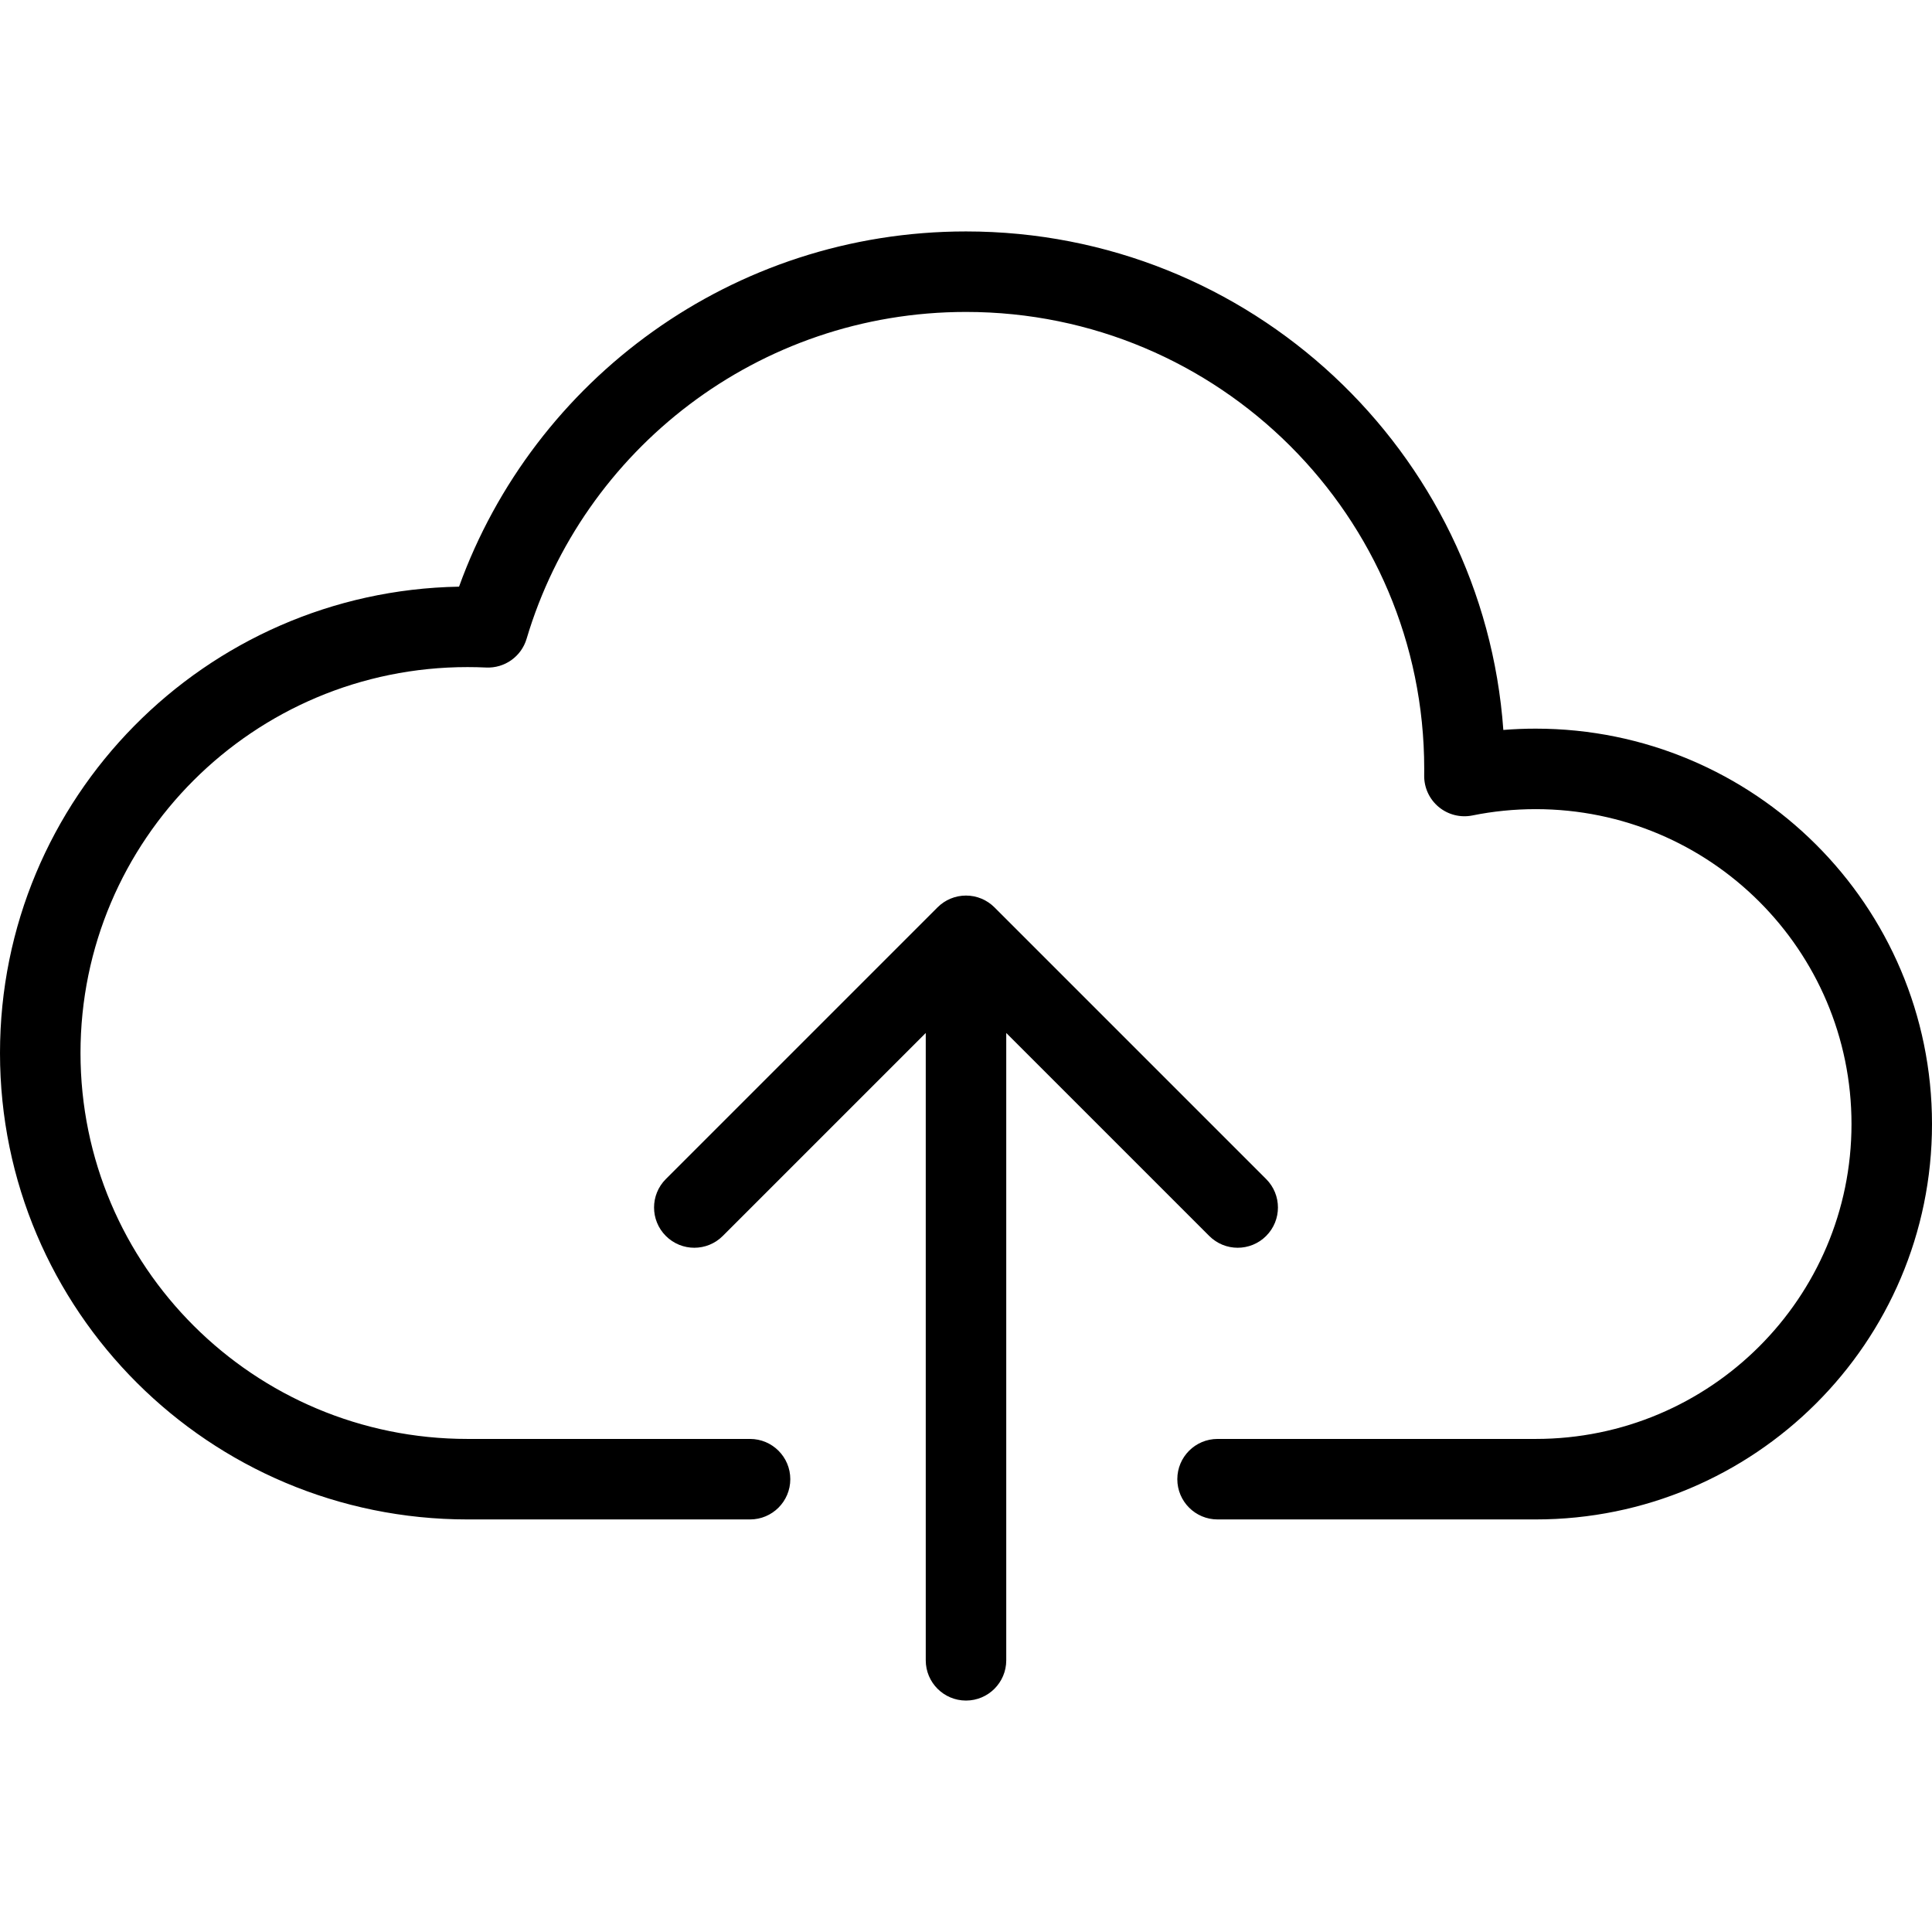 <svg xmlns="http://www.w3.org/2000/svg" width="192" height="192" fill="#000" viewBox="0 0 192 192">
  <path fill-rule="evenodd" d="M96 31c-20.646 0-38.085 13.703-43.667 32.482-.524 1.764-2.184 2.942-4.022 2.856-.612-.029-1.229-.043-1.849-.043C25.21 66.294 8 83.475 8 104.647 8 125.819 25.21 143 46.462 143h28.077c2.209 0 4 1.791 4 4s-1.791 4-4 4h-28.077C20.811 151 0 130.257 0 104.647 0 79.319 20.357 58.75 45.619 58.302 53.056 37.715 72.804 23 96 23c28.255 0 51.412 21.841 53.4 49.541 1.061-.086 2.133-.129 3.215-.129 21.742 0 39.385 17.583 39.385 39.294C192 133.417 174.357 151 152.615 151H121c-2.209 0-4-1.791-4-4s1.791-4 4-4h31.615C169.958 143 184 128.979 184 111.706c0-17.274-14.042-31.294-31.385-31.294-2.157 0-4.259.216-6.287.627-1.186.24-2.417-.069-3.348-.842-.932-.772-1.463-1.925-1.446-3.135.003-.217.004-.433.004-.651C141.538 51.341 121.16 31 96 31z"/>
  <path fill-rule="evenodd" d="M96 89c1.061 0 2.078.421 2.828 1.172l27 27c1.563 1.562 1.563 4.094 0 5.656-1.562 1.563-4.094 1.563-5.656 0L100 102.657V165c0 2.209-1.791 4-4 4-2.209 0-4-1.791-4-4v-62.343l-20.172 20.171c-1.562 1.563-4.095 1.563-5.657 0-1.562-1.562-1.562-4.094 0-5.656l27-27C93.922 89.421 94.939 89 96 89z"/>
</svg>